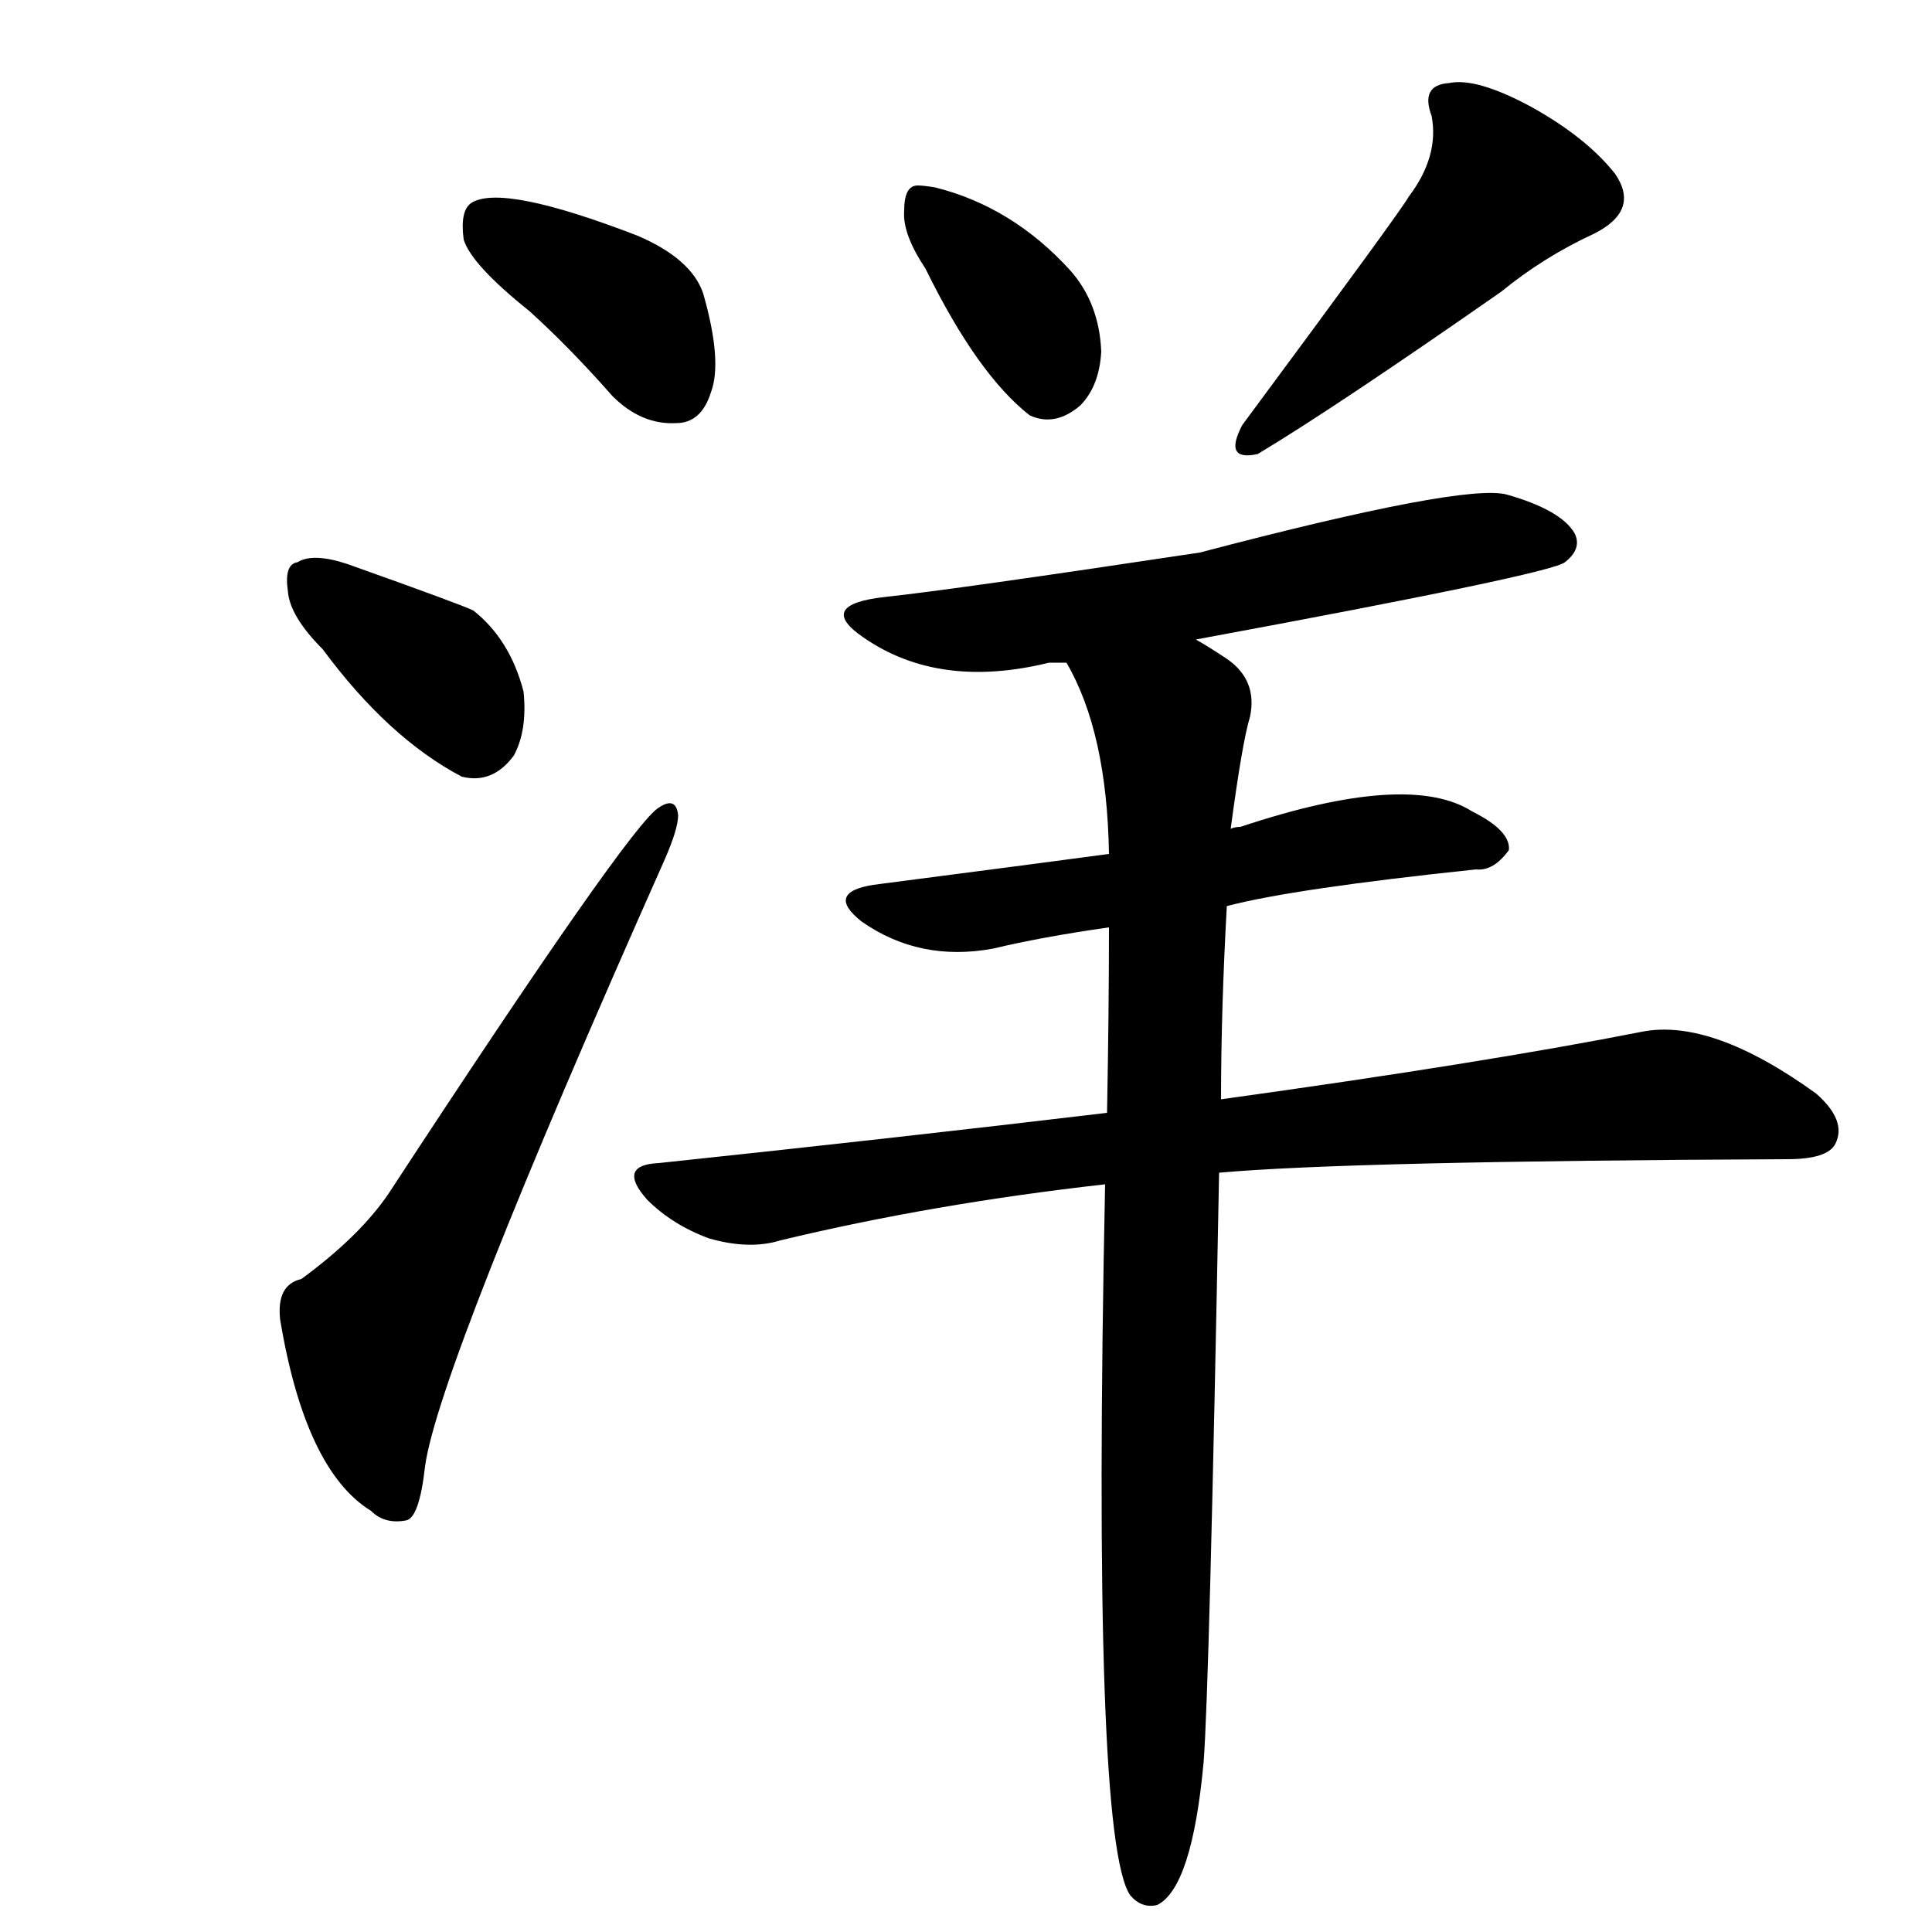     
<svg viewBox="0 0 1000 1000" xmlns="http://www.w3.org/2000/svg">
    <g transform="translate(0,900)">
    <g transform="scale(1,-1)">
        <path char="洋" portion="whole" d="M274 739q21 -19 43 -44q15 -15 33 -14q13 0 18 16q6 16 -4 51q-6 18 -34 30q-70 27 -86 17q-6 -4 -4 -19q4 -13 34 -37zM167 564q34 -46 72 -66q16 -4 27 11q7 13 5 33q-7 27 -26 42q-6 3 -65 24q-18 6 -26 1q-7 -1 -5 -15q1 -13 18 -30zM156 238q-13 -3 -11 -21 q13 -78 47 -99q7 -7 18 -5q7 1 10 28q7 51 124 314q7 16 7 23q-1 10 -10 4q-15 -9 -140 -200q-15 -22 -45 -44zM479 761q27 -55 54 -76q13 -6 26 5q10 10 11 28q-1 25 -16 42q-30 33 -70 43q-6 1 -9 1q-7 0 -7 -13q-1 -12 11 -30zM729 798q-3 -6 -86 -118q-10 -19 8 -15 q40 24 126 84q22 18 48 30q24 12 11 31q-15 19 -44 35q-28 15 -42 12q-15 -1 -9 -17q4 -21 -12 -42zM572 287q-7 -339 13 -368q6 -7 14 -5q18 9 24 74q3 39 8 305q66 6 294 7q21 0 25 8q6 12 -10 26q-54 39 -90 32q-81 -16 -218 -35q0 46 3 100q34 9 129 19q9 -1 17 10 q1 10 -19 20q-33 21 -120 -8q-3 0 -5 -1q6 45 10 58q4 19 -12 30q-9 6 -16 10q184 34 191 40q9 7 5 15q-7 12 -35 20q-22 6 -159 -30q-126 -19 -163 -23q-36 -4 -11 -21q39 -27 96 -13h9q21 -36 22 -99q-22 -3 -122 -16q-25 -4 -6 -19q30 -21 68 -14q25 6 60 11 q0 -43 -1 -96q-109 -13 -232 -26q-22 -1 -6 -19q13 -13 32 -20q21 -6 37 -1q79 19 168 29z"></path>
    </g>
    </g>
</svg>
